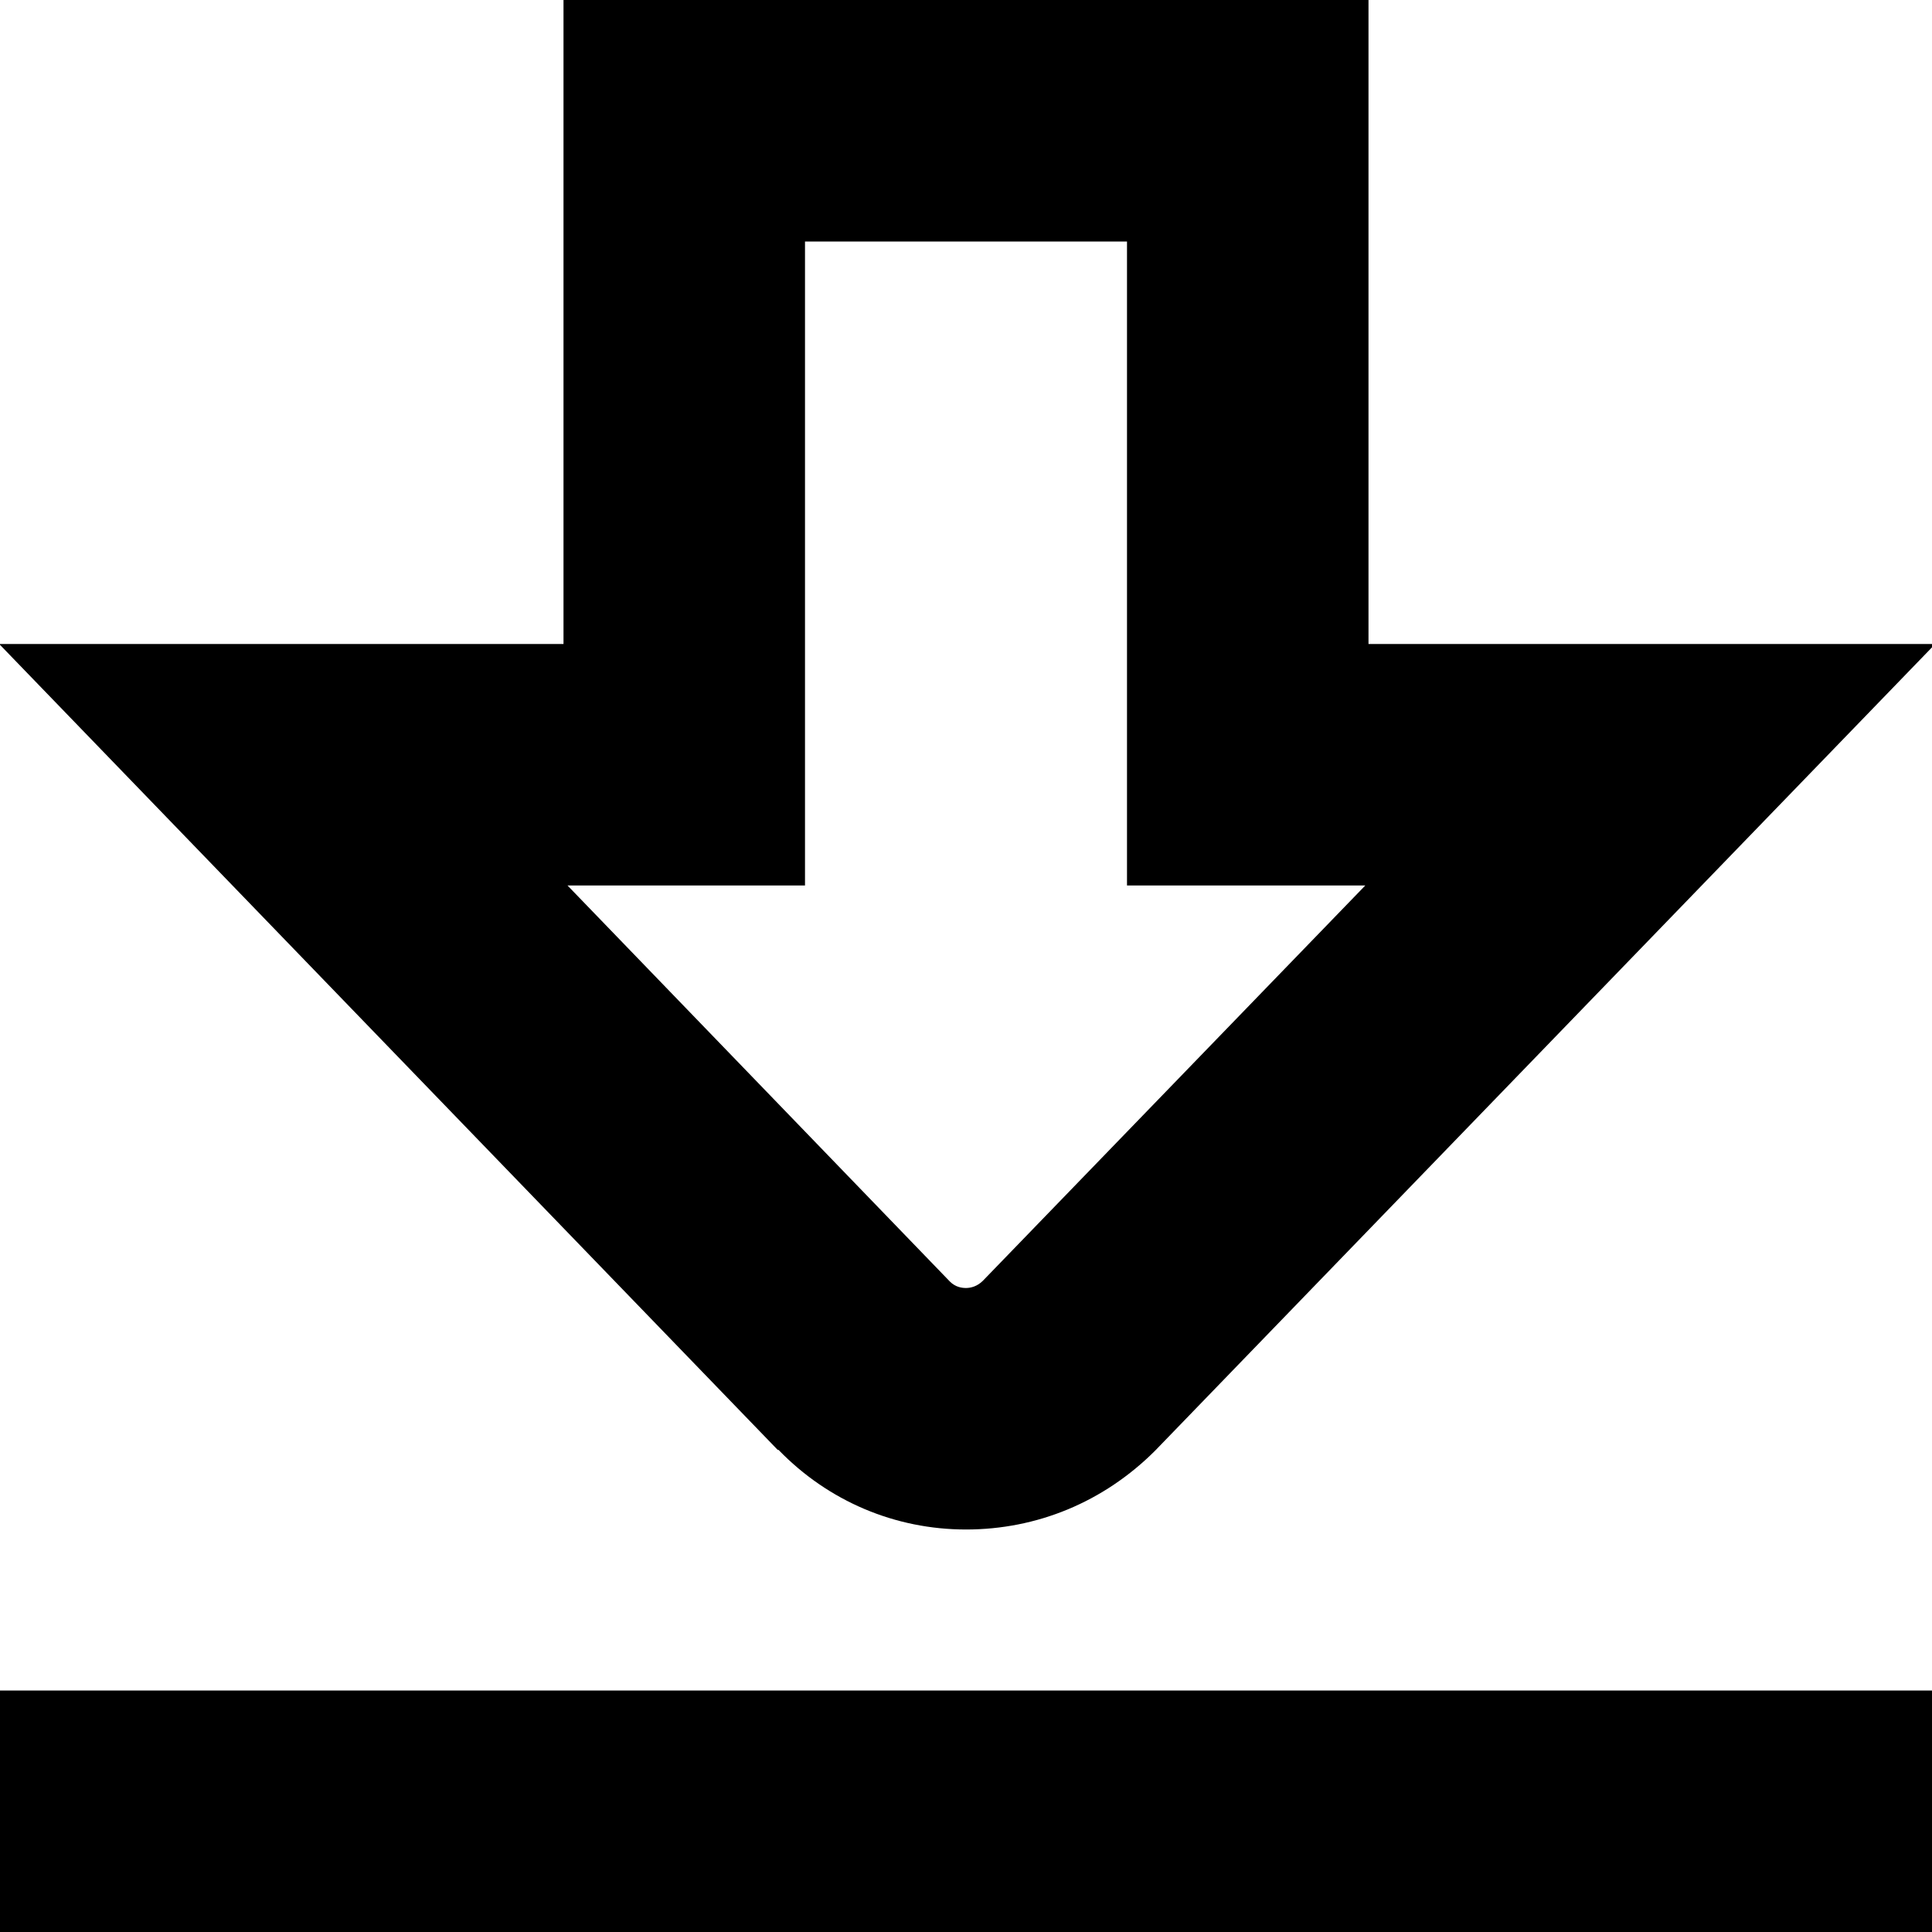 <?xml version="1.0" encoding="UTF-8"?>
<svg xmlns="http://www.w3.org/2000/svg" id="Layer_1" data-name="Layer 1" viewBox="0 0 24 24" width="512" height="512"><path d="M24,24H0v-3H24v3Zm-9.65-5.98l9.69-10.02h-7.04V0H7V8H-.01l9.67,10.01h.01c.62,.64,1.45,.99,2.33,.99h0c.88,0,1.71-.34,2.35-.98Zm-7.3-7.02h2.95V3h4V11h2.96l-4.75,4.91c-.07,.07-.15,.09-.21,.09h0c-.05,0-.13-.01-.2-.08l-4.75-4.92Z"/></svg>
